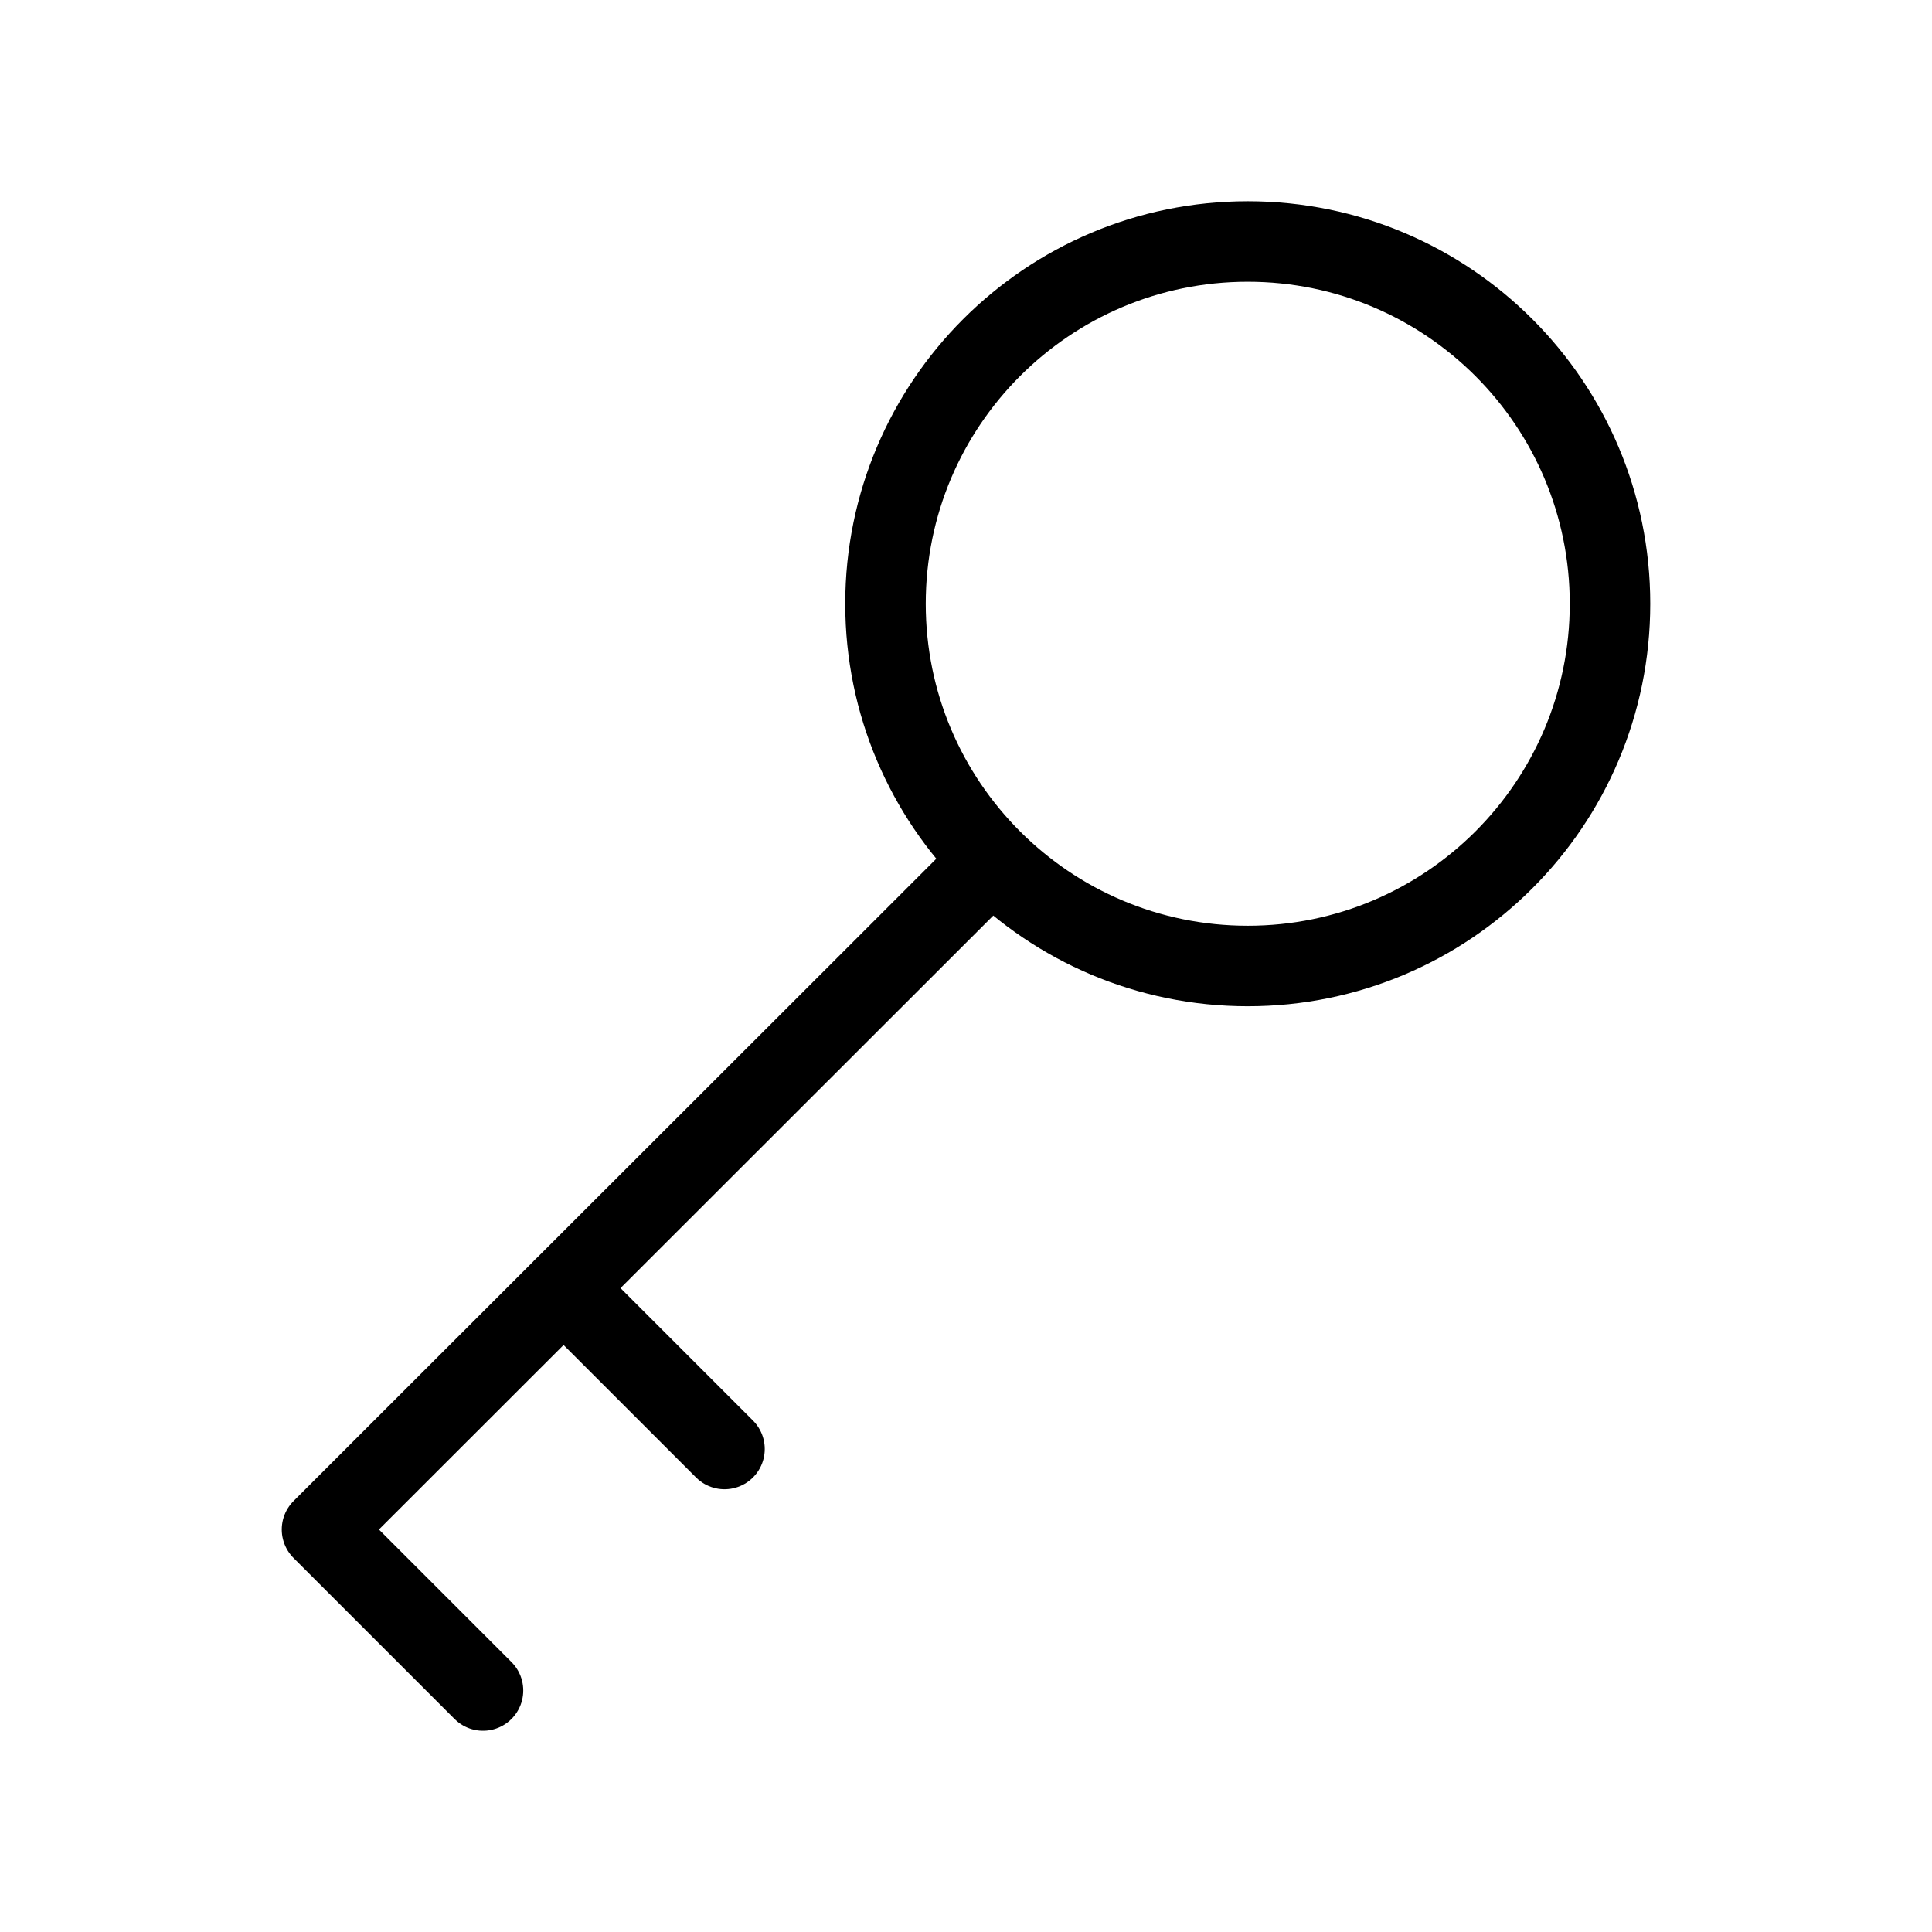 <svg width="24" height="24" viewBox="0 0 24 24" fill="none" xmlns="http://www.w3.org/2000/svg">
<path d="M12.321 10.685L4 19L6 21M7 16L9 18M20 7.5C20 9.985 17.985 12 15.5 12C13.015 12 11 9.985 11 7.5C11 5.015 13.015 3 15.5 3C17.985 3 20 5.015 20 7.5Z" stroke="black" strokeWidth="2" stroke-linecap="round" stroke-linejoin="round"/>
</svg>
